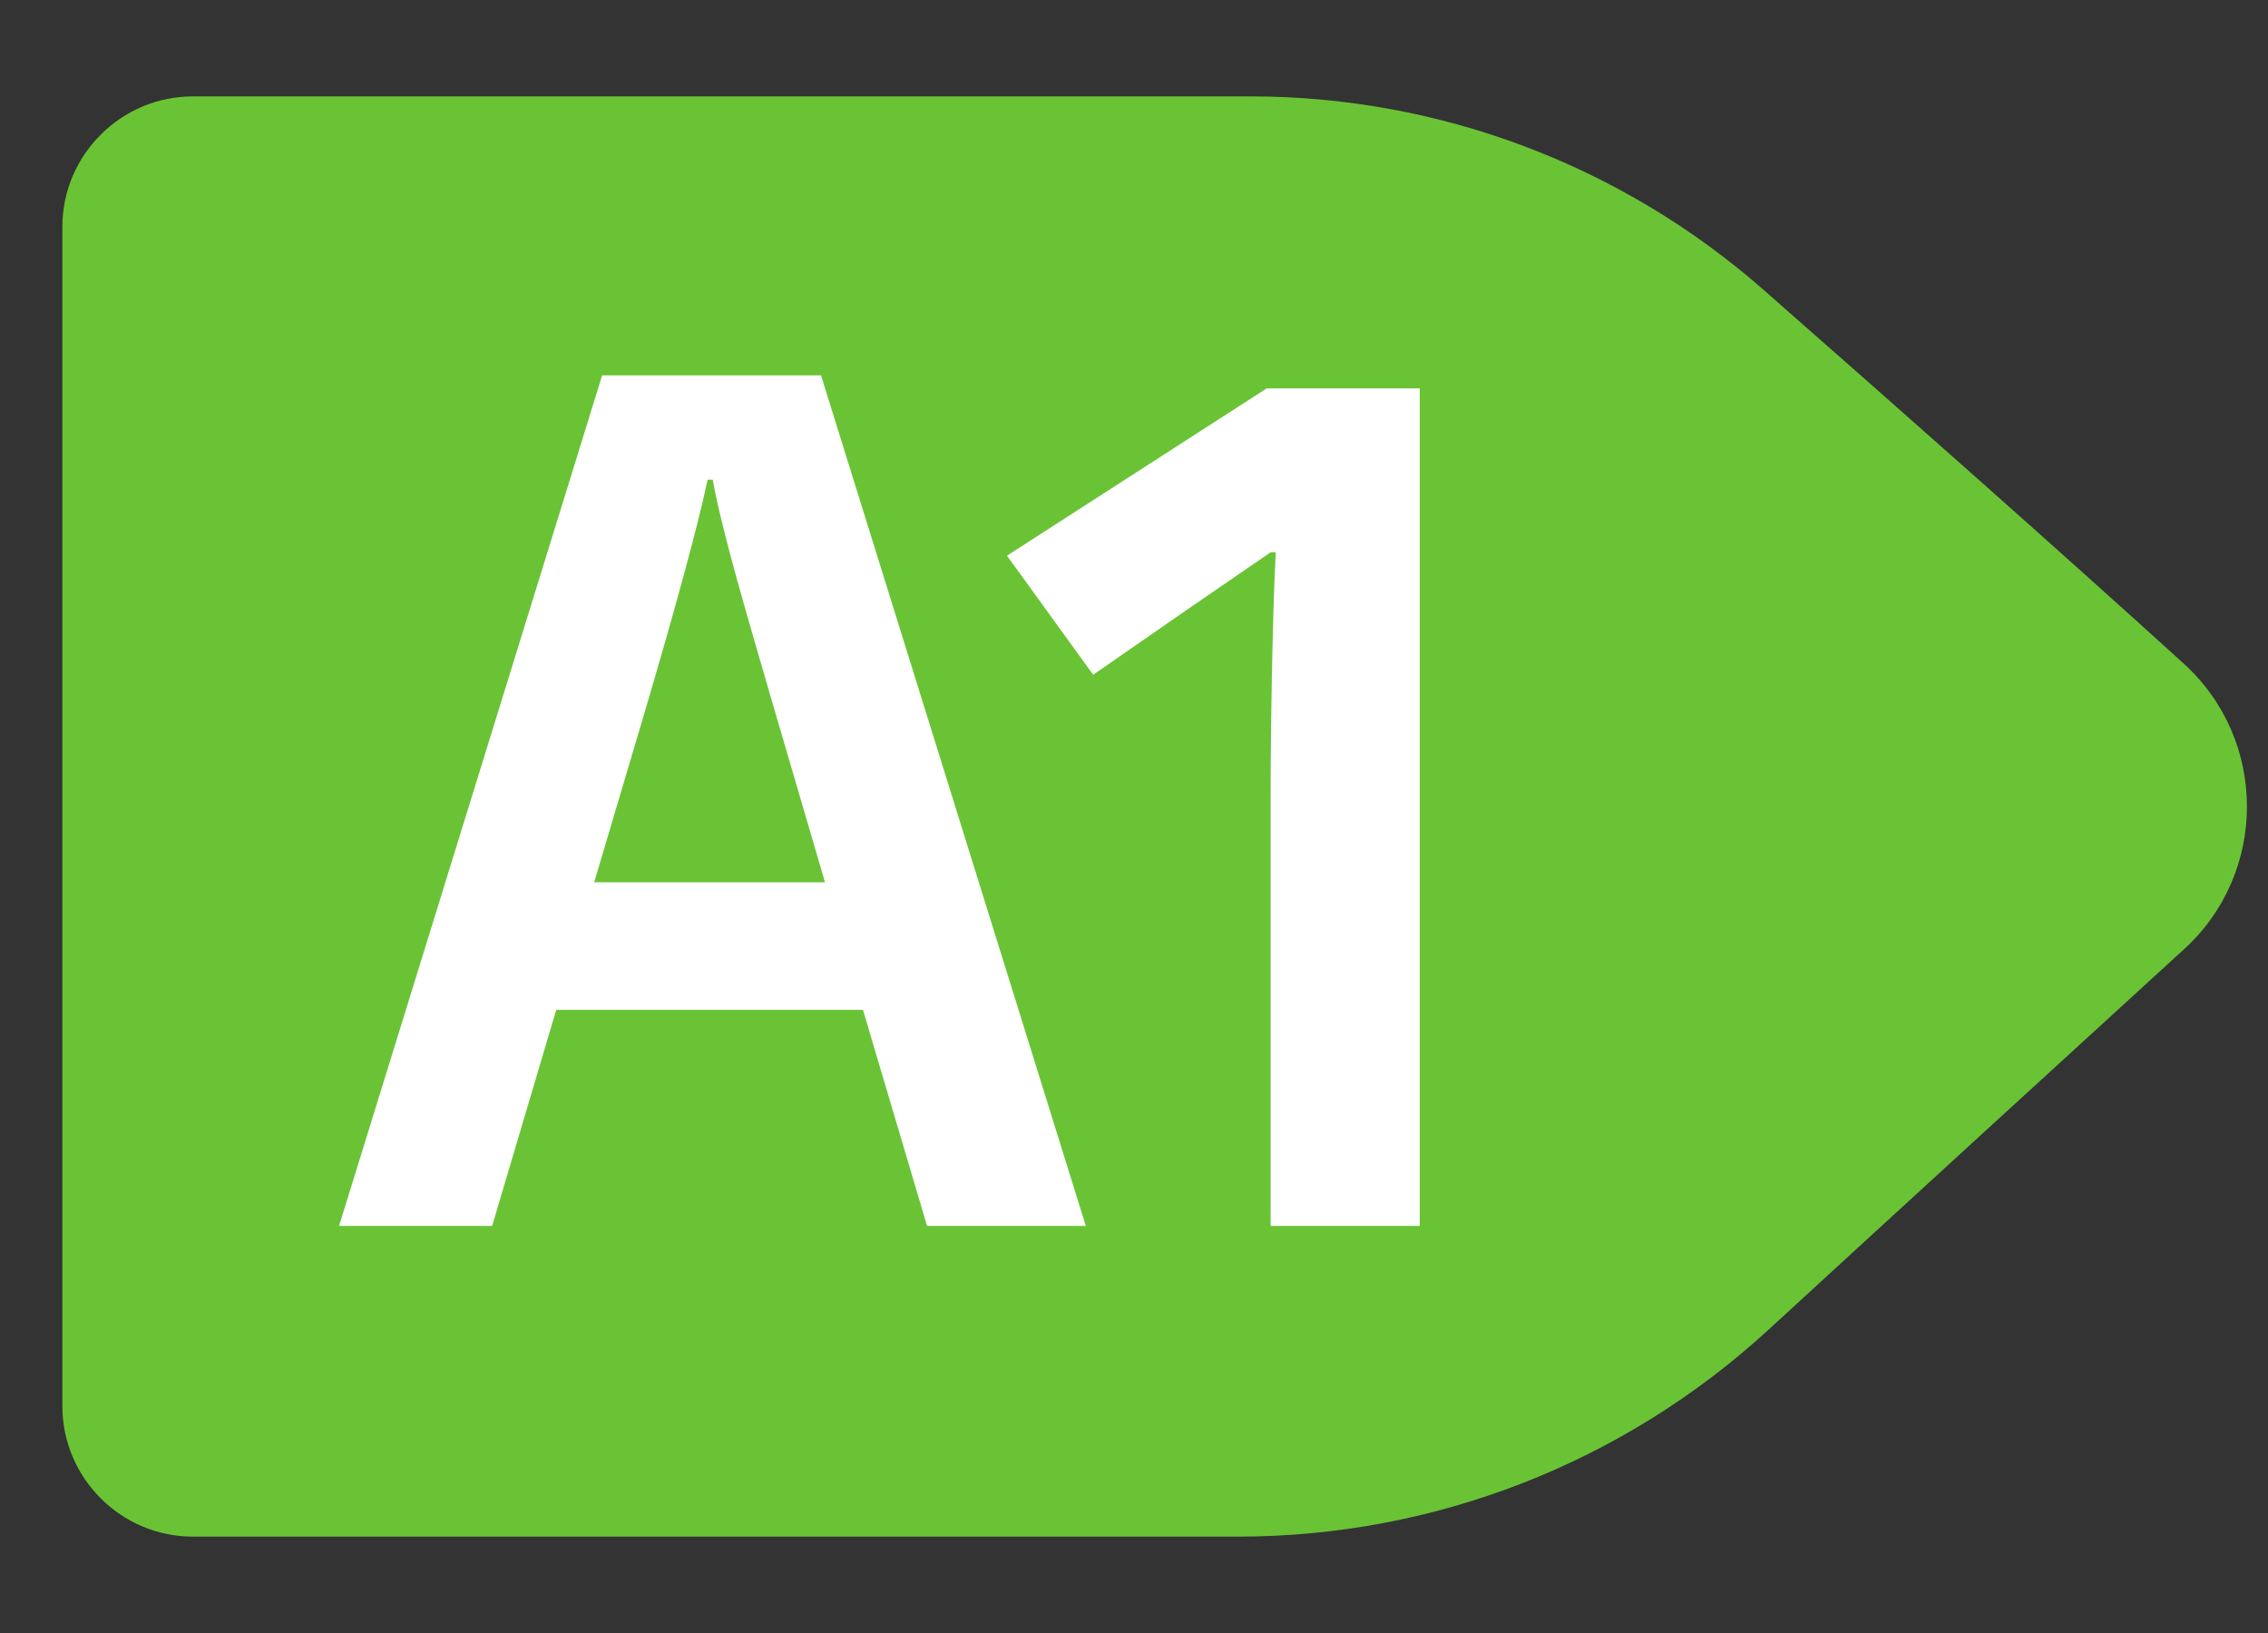<?xml version="1.0" encoding="utf-8"?><svg version="1.1" id="Livello_1" xmlns="http://www.w3.org/2000/svg" xmlns:xlink="http://www.w3.org/1999/xlink" x="0px" y="0px" viewBox="0 0 400 288" xml:space="preserve"><rect x="0" y="0" width="400" height="288" fill="#333333" stroke="none"/><g><path fill="#6AC335" d="M218.4,271H34c-12.7,0-23-10.4-23-23V40c0-12.7,10.4-23,23-23h186.6c33.2,0,65.3,12.1,90.3,34 c23.7,20.8,53.3,47,74.2,66c14.9,13.5,14.9,36.9,0.1,50.4c-20.9,19.1-50.1,45.8-73.5,67.3C286.1,258.1,252.9,271,218.4,271z"/></g><g><path fill="#FFFFFF" d="M144.8,66.2l46.7,150h-28l-11.3-38.1H98.1l-11.3,38.1h-27l46.4-150L144.8,66.2L144.8,66.2z M104.8,155.6h40.7 l-9.4-32.1c-4.2-14.5-8.7-29.5-10.4-38.9h-0.9c-1.9,9-6.4,25-10.3,38.3L104.8,155.6z"/><path fill="#FFFFFF" class="st1" d="M250.4,68.5v147.7h-26.3v-76.6c0-10.3,0.3-30.9,0.9-42.2h-0.9l-15,10.3L192.8,119l-15.2-21l45.8-29.5H250.4z"/></g></svg>
